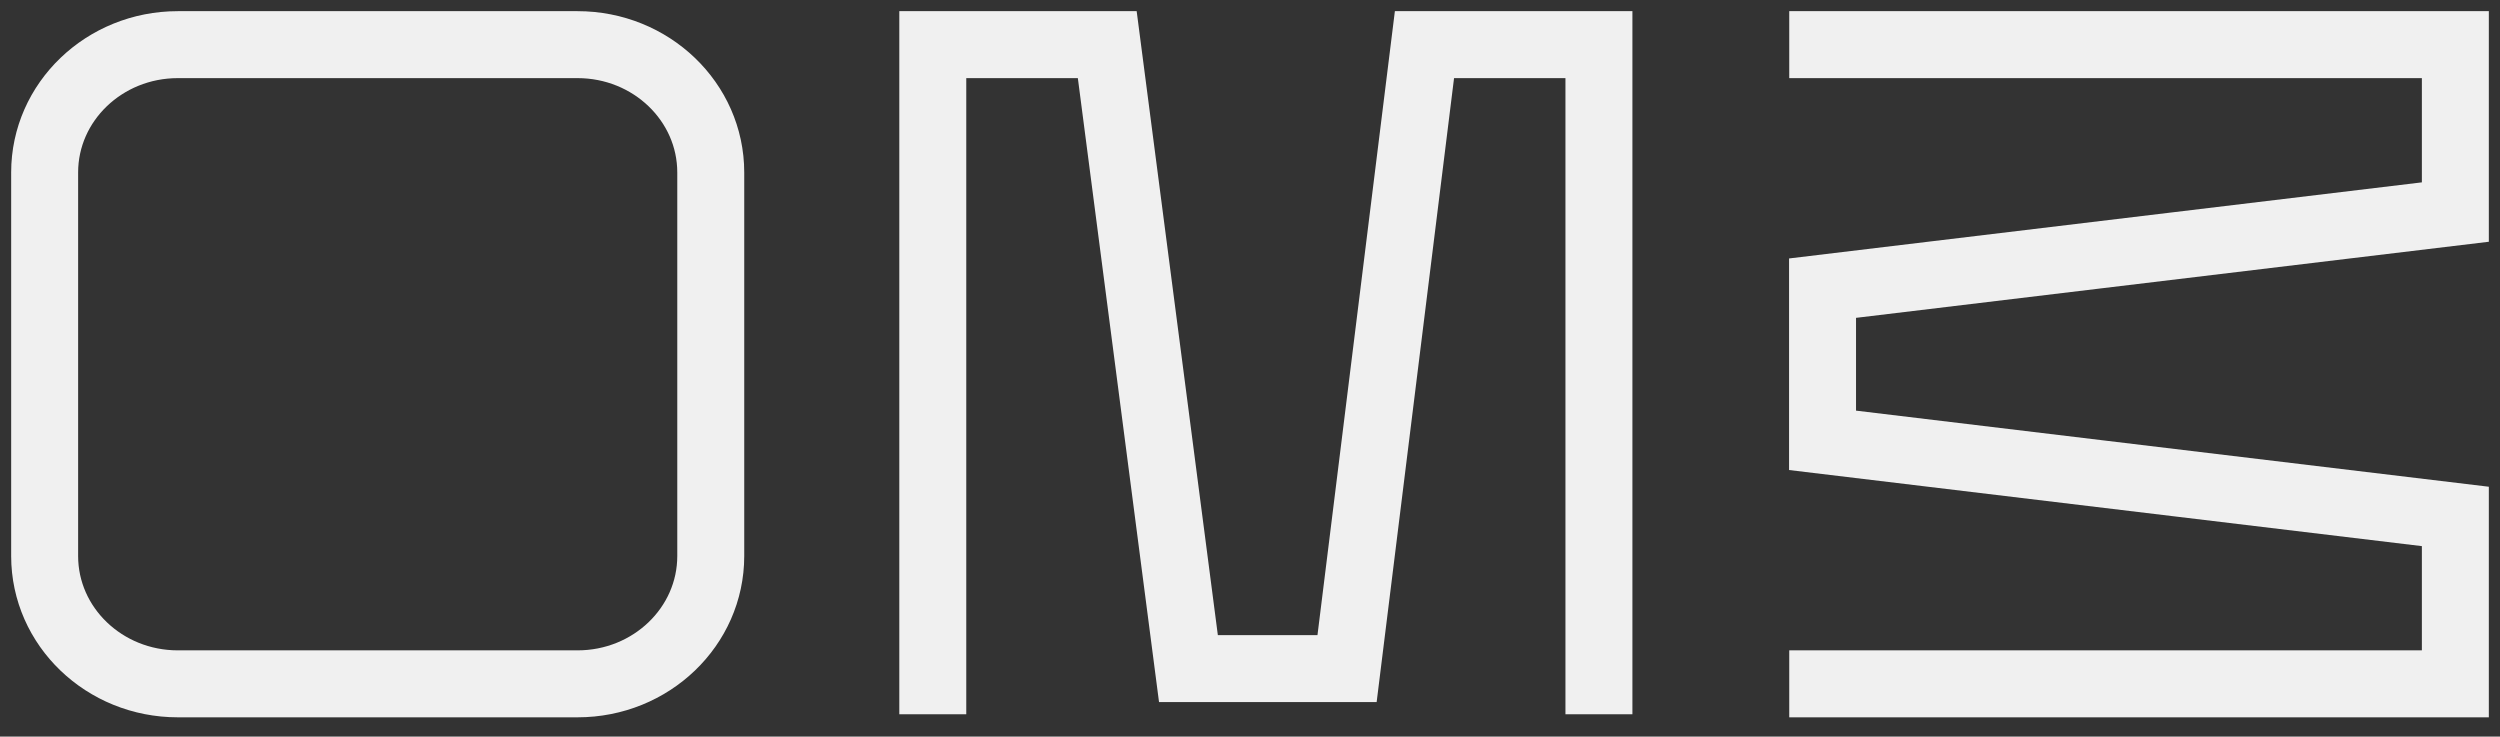 <svg width="112" height="33" viewBox="0 0 112 33" fill="none" xmlns="http://www.w3.org/2000/svg">
<rect x="0" y="0" width="112" height="33" fill="#333333" stroke="none"/>
<path d="M80.158 2H110V9.5L81.65 12.909V19.727L110 23.136V30.636H80.158M41.789 32V2H49.605L53.242 29.954H60.348L63.816 2H71.632V32M7.968 30.636H25.874C29.17 30.636 31.842 28.072 31.842 24.909V7.727C31.842 4.564 29.17 2 25.874 2H7.968C4.672 2 2 4.564 2 7.727V24.909C2 28.072 4.672 30.636 7.968 30.636Z" stroke="#F0F0F0" stroke-width="3"/>
</svg>
